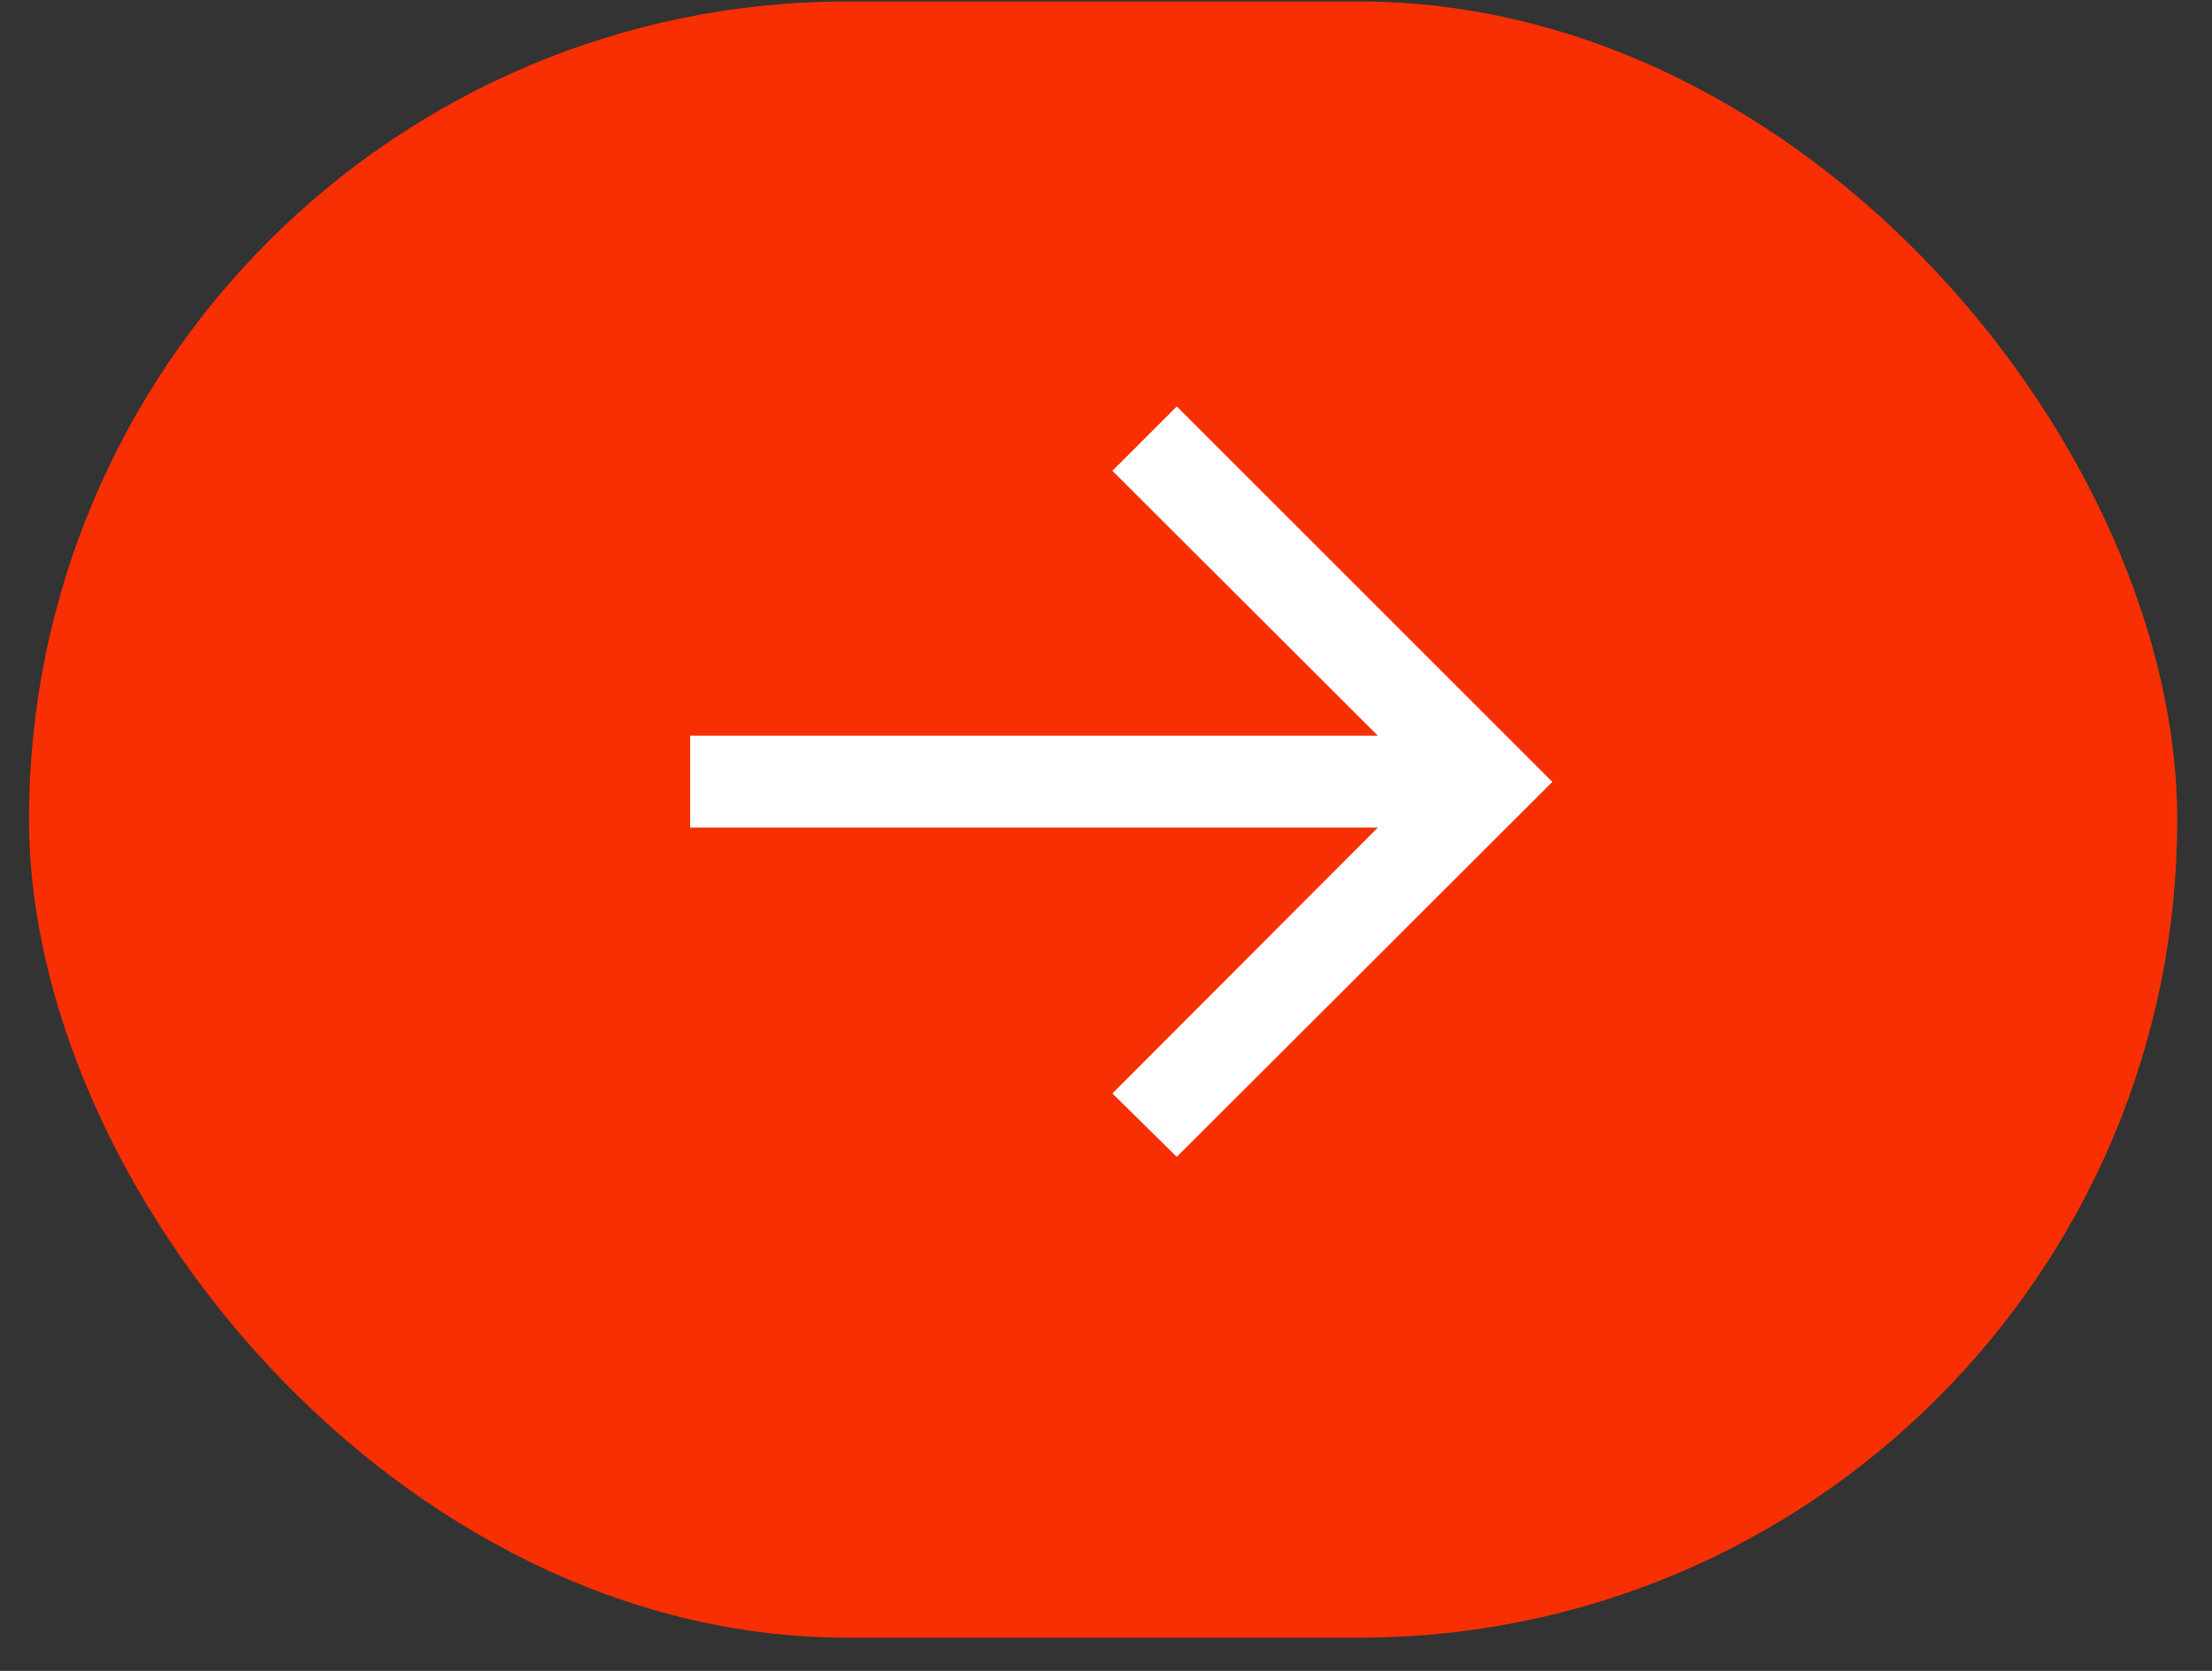 <?xml version="1.0" encoding="UTF-8"?>
<svg width="45px" height="34px" viewBox="0 0 45 34" version="1.1" xmlns="http://www.w3.org/2000/svg" xmlns:xlink="http://www.w3.org/1999/xlink">
    <rect x="0" y="0" width="45" height="34" fill="#333333" stroke="none"/>
    <!-- Generator: Sketch 46.2 (44496) - http://www.bohemiancoding.com/sketch -->
    <title>Group 4</title>
    <desc>Created with Sketch.</desc>
    <defs></defs>
    <g id="Page-1" stroke="none" stroke-width="1" fill="none" fill-rule="evenodd">
        <g id="Homepage---Desktop" transform="translate(-1373, -1843)" fill-rule="nonzero">
            <g id="Group-4" transform="translate(1373, 1843)">
                <rect id="Rectangle-path" fill="#F82F03" x="0.59" y="0.03" width="43.703" height="33.294" rx="16.647"></rect>
                <polygon id="Shape" fill="#FFFFFF" points="23.94 23.54 22.63 22.25 28.03 16.84 14.04 16.84 14.04 14.97 28.03 14.97 22.63 9.58 23.94 8.27 31.58 15.91"></polygon>
            </g>
        </g>
    </g>
</svg>